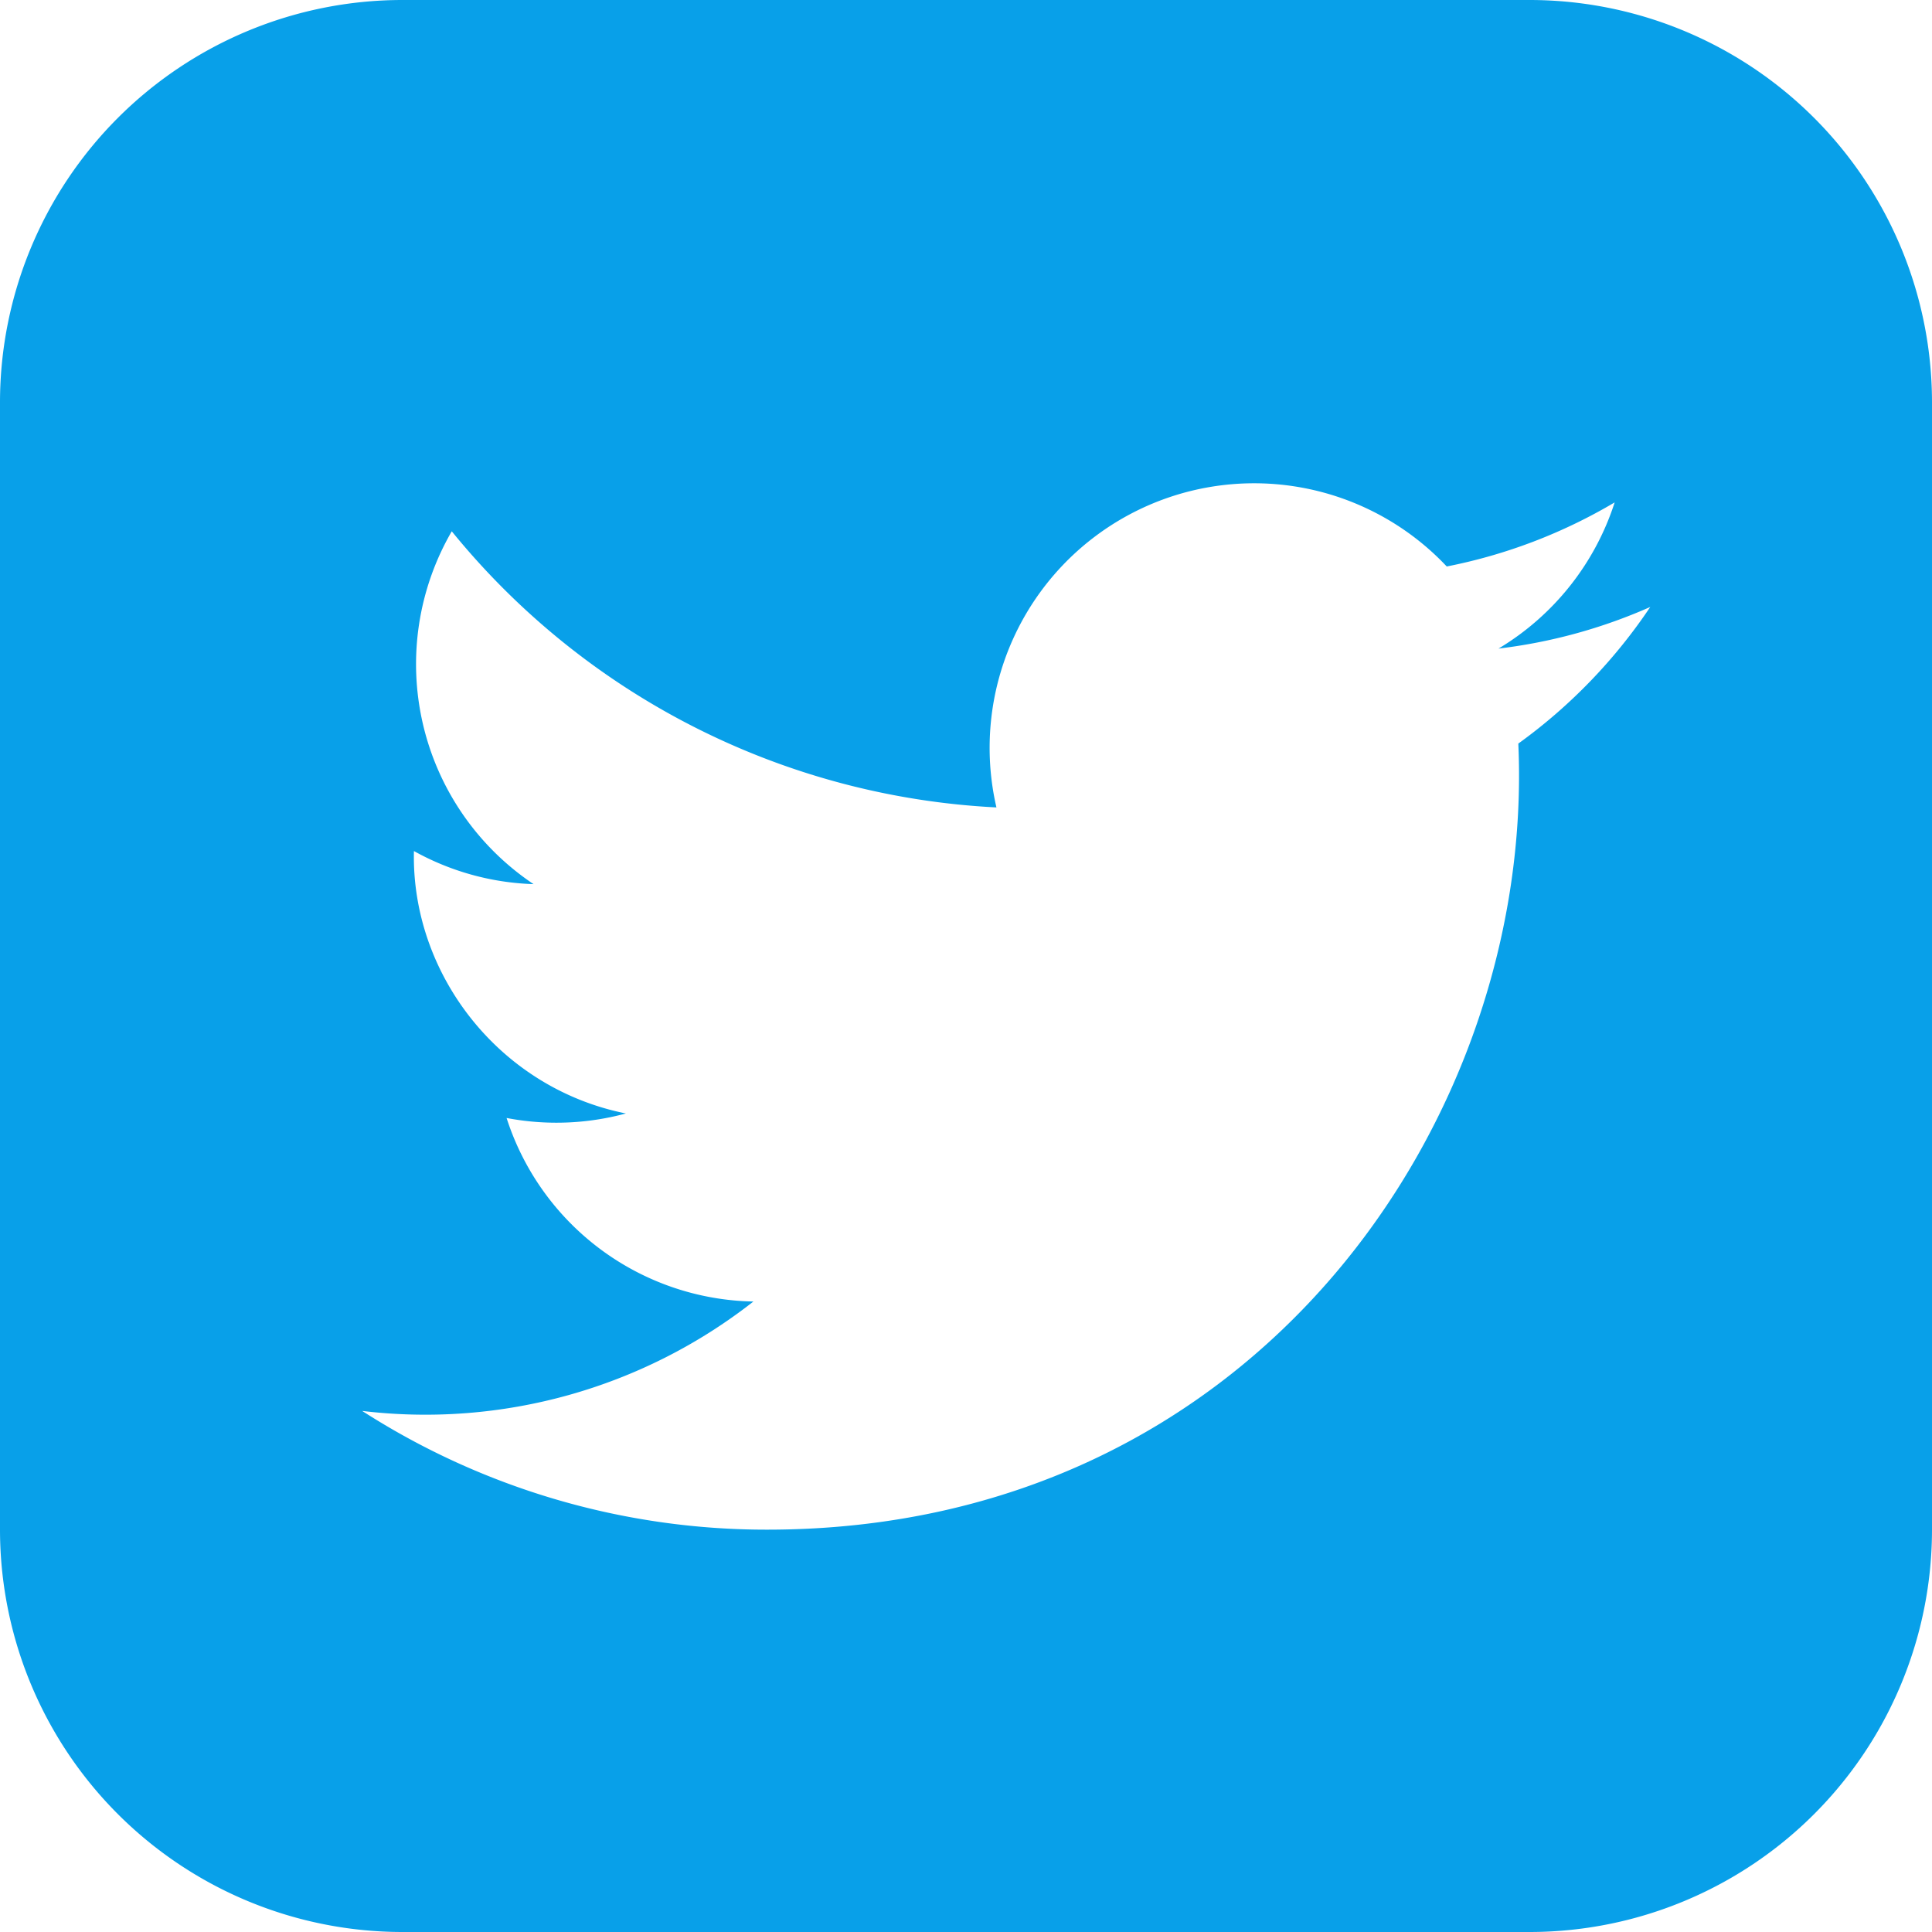 <svg xmlns="http://www.w3.org/2000/svg" width="24" height="24" fill="#08A0E9"><path d="M19 0H5a5 5 0 00-5 5v14a5 5 0 005 5h14a5 5 0 005-5V5a5 5 0 00-5-5zm-.139 9.237c.209 4.617-3.234 9.765-9.33 9.765a9.286 9.286 0 01-5.032-1.475 6.605 6.605 0 004.86-1.359 3.285 3.285 0 01-3.066-2.28 3.3 3.3 0 001.482-.056c-1.579-.317-2.668-1.739-2.633-3.26.442.246.949.394 1.486.411A3.289 3.289 0 015.612 6.6a9.32 9.32 0 006.766 3.43 3.286 3.286 0 015.594-2.993 6.583 6.583 0 002.086-.796 3.296 3.296 0 01-1.443 1.816A6.578 6.578 0 0020.5 7.54a6.66 6.66 0 01-1.639 1.697z"/></svg>